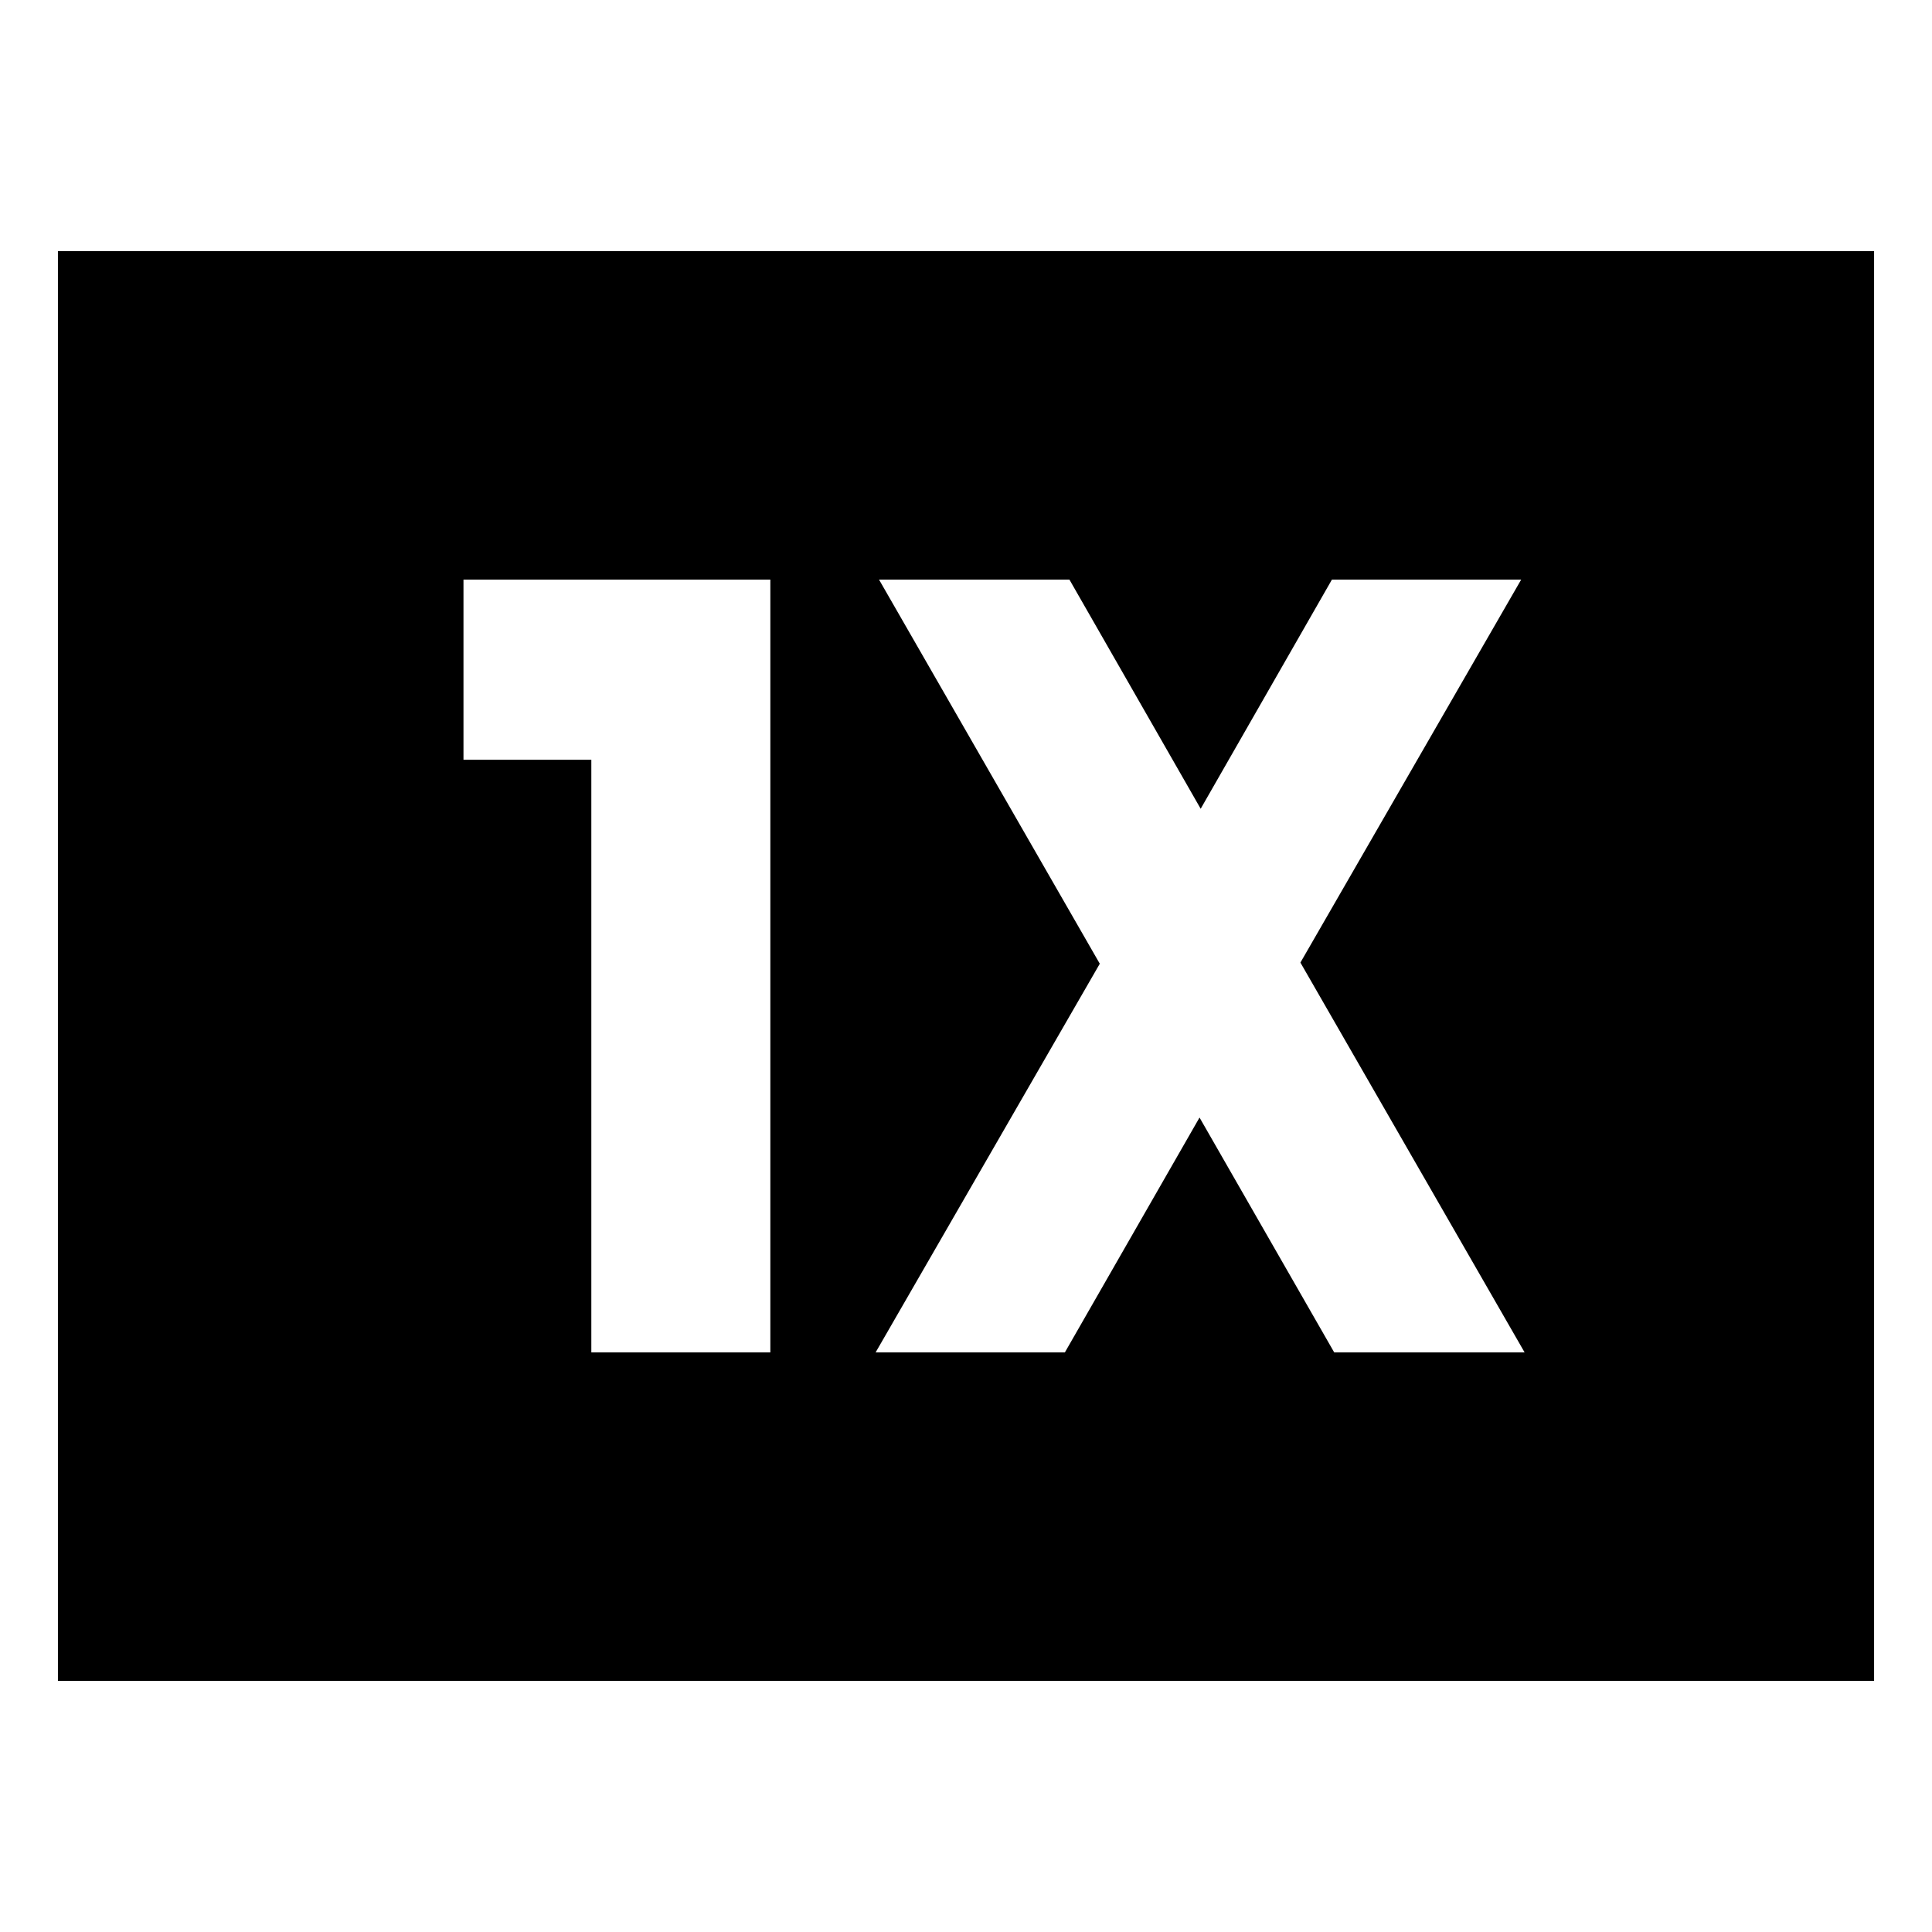 <svg xmlns="http://www.w3.org/2000/svg" height="20" viewBox="0 -960 960 960" width="20"><path d="M293.83-288h88.95v-384H230.3v89.52h63.53V-288Zm141.26 0h94.04l66.91-116.7L662.96-288h94.61l-111.4-193.7L755.87-672h-94.04l-65.22 113.87L531.39-672h-94.61l109.7 190.87L435.09-288ZM28.78-124.78v-710.44h902.44v710.44H28.78Z"/></svg>